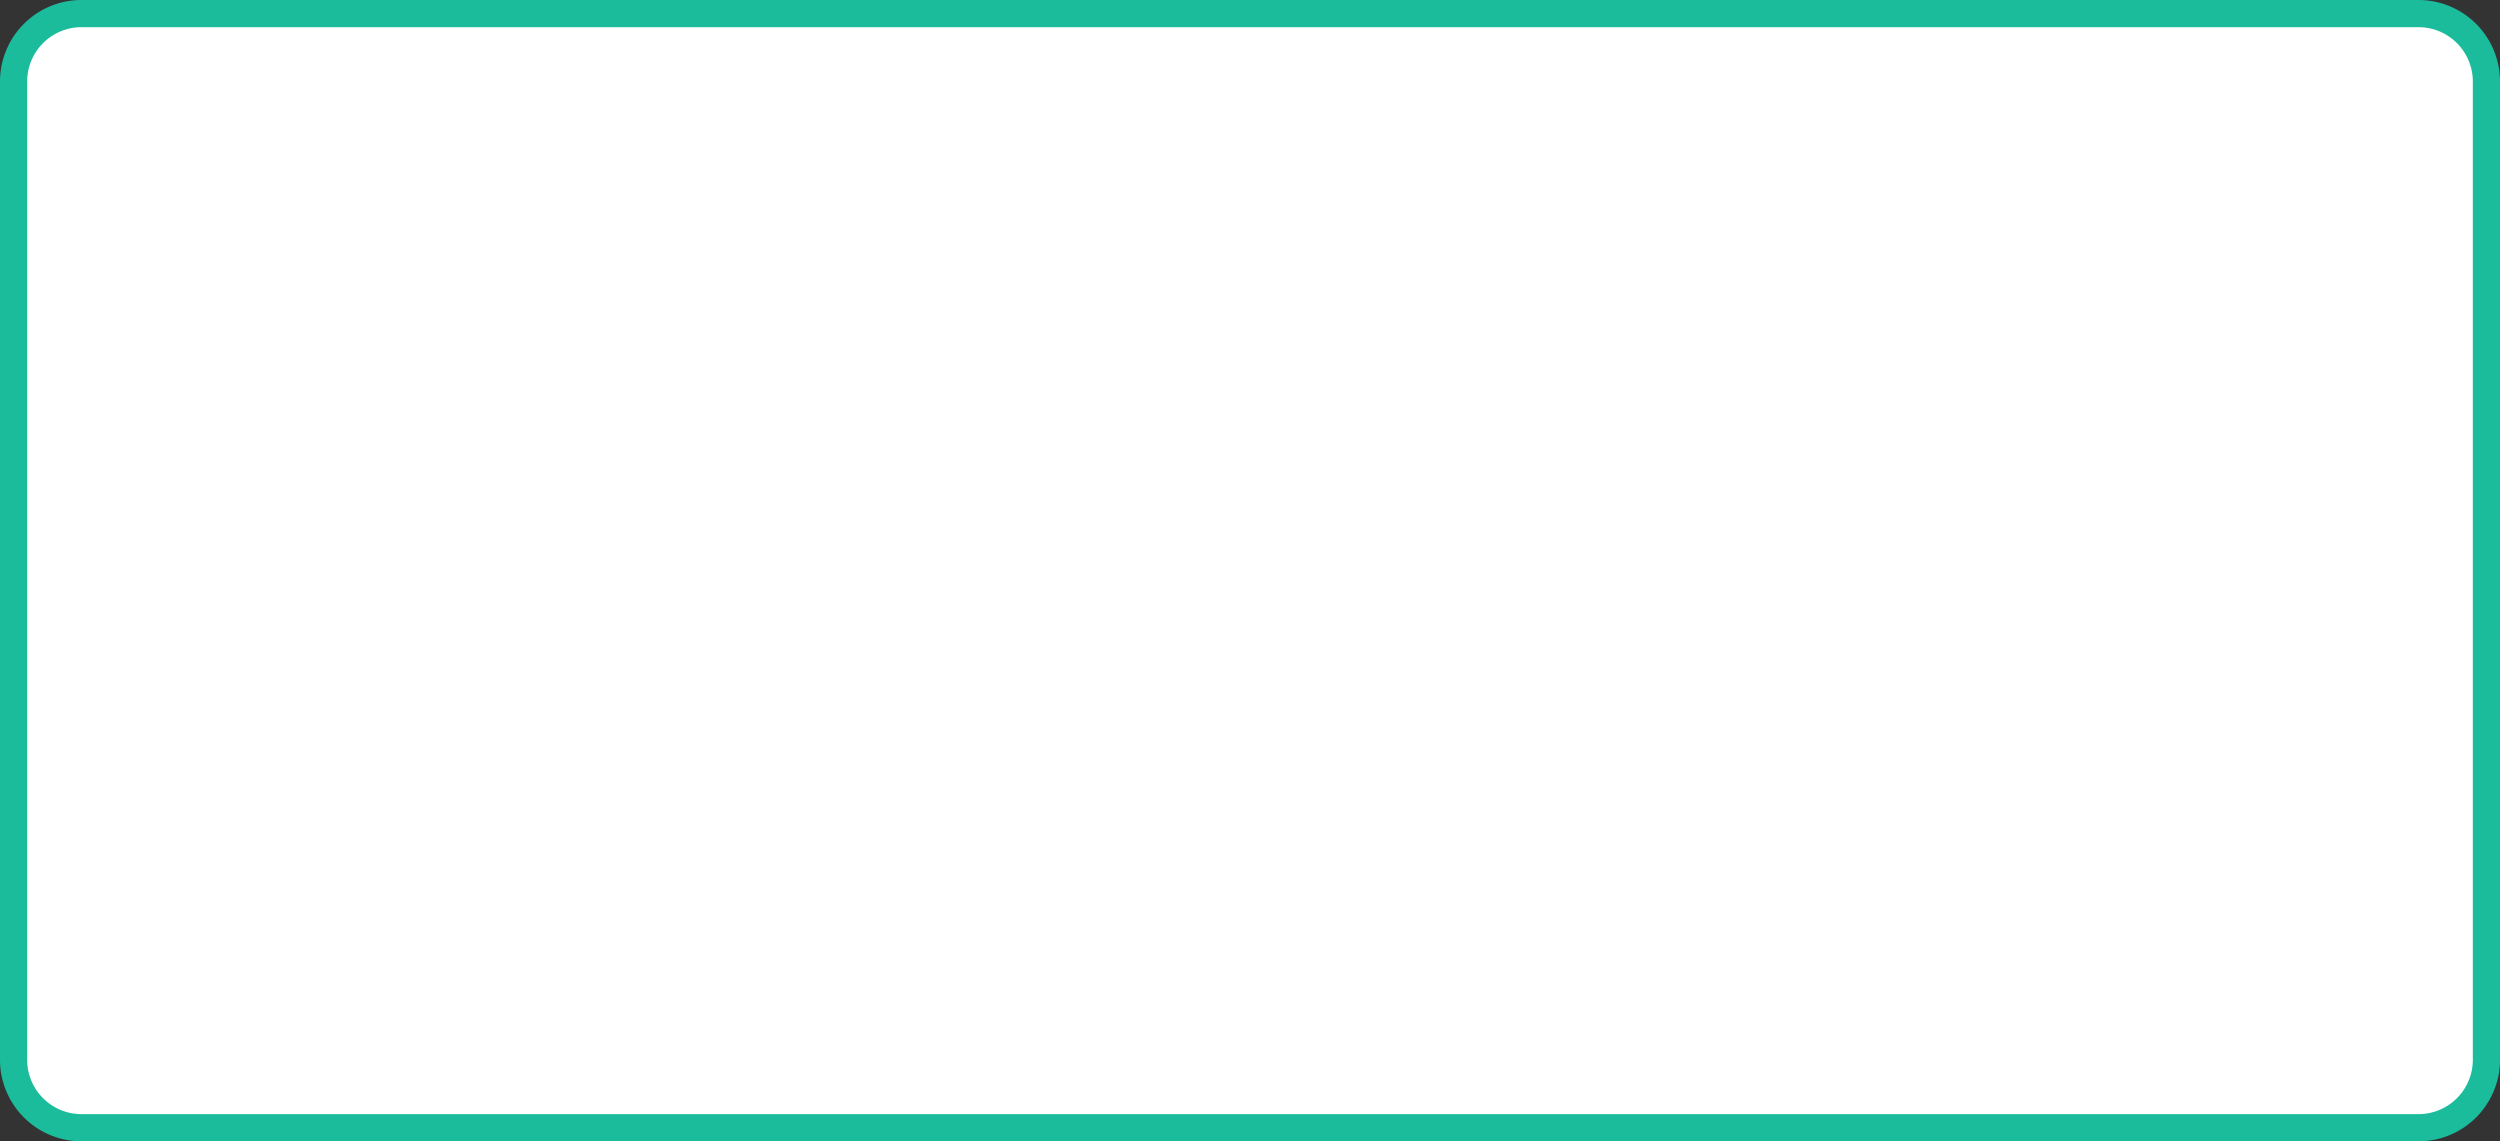 ﻿<?xml version="1.0" encoding="utf-8"?>
<svg version="1.1" xmlns:xlink="http://www.w3.org/1999/xlink" width="92px" height="42px" xmlns="http://www.w3.org/2000/svg">
  <rect width="100%" height="100%" fill="#333333" stroke="none"/>
  <g transform="matrix(1 0 0 1 -1348 -64 )">
    <path d="M 1348.5 67  A 2.5 2.5 0 0 1 1351 64.5 L 1437 64.5  A 2.5 2.5 0 0 1 1439.5 67 L 1439.5 103  A 2.5 2.5 0 0 1 1437 105.5 L 1351 105.5  A 2.5 2.5 0 0 1 1348.5 103 L 1348.5 67  Z " fill-rule="nonzero" fill="#ffffff" stroke="none" />
    <path d="M 1348.5 67  A 2.5 2.5 0 0 1 1351 64.5 L 1437 64.5  A 2.5 2.5 0 0 1 1439.5 67 L 1439.5 103  A 2.5 2.5 0 0 1 1437 105.5 L 1351 105.5  A 2.5 2.5 0 0 1 1348.5 103 L 1348.5 67  Z " stroke-width="1" stroke="#1abc9c" fill="none" />
  </g>
</svg>